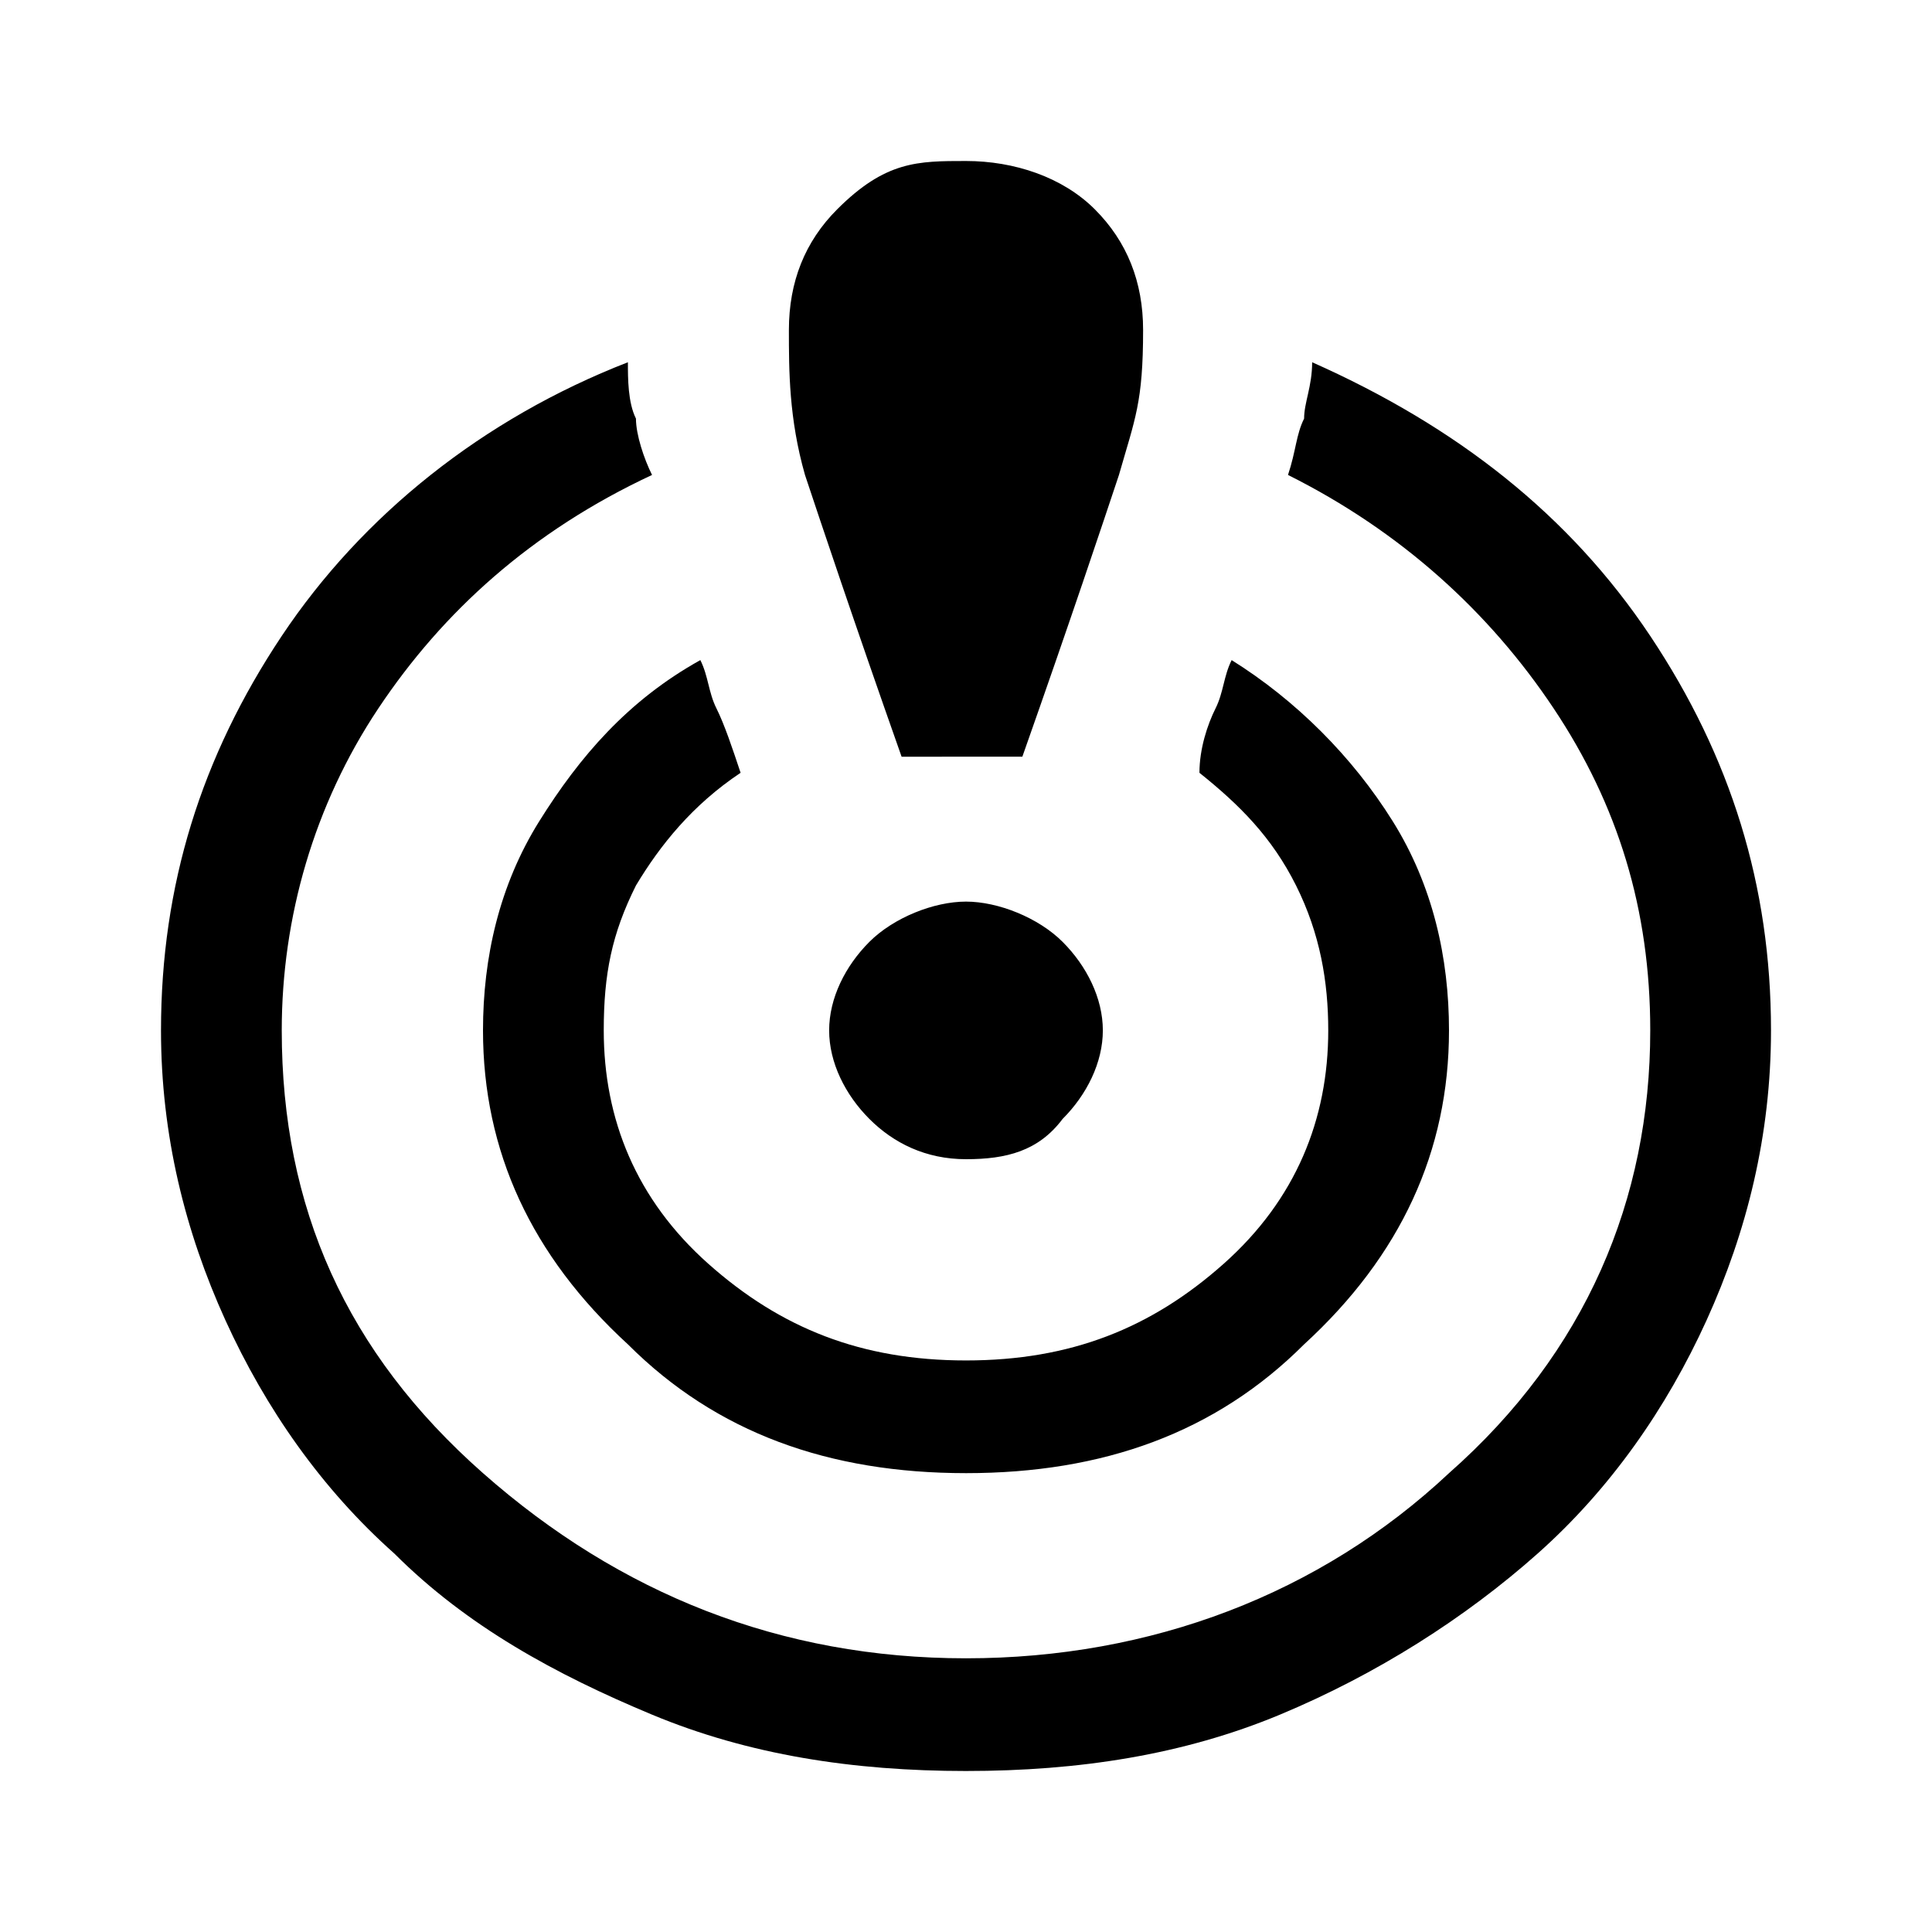 <svg xmlns="http://www.w3.org/2000/svg" viewBox="0 0 24 24">
  <title>crisis-alert</title>
  <path d="M12 22c-1.4 0-2.7-.2-3.9-.7s-2.3-1.1-3.2-2c-.9-.8-1.6-1.8-2.1-2.9S2 14.1 2 12.8c0-1.8.5-3.4 1.5-4.9S6 5.2 7.8 4.5c0 .2 0 .5.1.7 0 .2.1.5.2.7-1.5.7-2.6 1.7-3.4 2.9s-1.2 2.6-1.2 4c0 2.2.8 4 2.5 5.5s3.7 2.3 6 2.3 4.4-.8 6-2.3c1.7-1.5 2.5-3.4 2.5-5.5 0-1.5-.4-2.8-1.2-4S17.4 6.6 16 5.9c.1-.3.1-.5.2-.7 0-.2.1-.4.1-.7 1.8.8 3.2 1.9 4.2 3.4S22 11 22 12.8c0 1.3-.3 2.5-.8 3.6s-1.2 2.1-2.1 2.9-2 1.5-3.2 2-2.5.7-3.9.7m0-3.7c-1.7 0-3.1-.5-4.2-1.6Q6 15.05 6 12.8c0-.9.2-1.8.7-2.6s1.1-1.5 2-2c.1.2.1.4.2.6s.2.5.3.8c-.6.4-1 .9-1.3 1.4-.3.6-.4 1.1-.4 1.8 0 1.1.4 2.1 1.3 2.9s1.9 1.2 3.2 1.2 2.3-.4 3.2-1.2 1.3-1.8 1.3-2.9c0-.6-.1-1.2-.4-1.8s-.7-1-1.2-1.4c0-.3.1-.6.2-.8s.1-.4.2-.6c.8.5 1.5 1.2 2 2s.7 1.7.7 2.6q0 2.25-1.8 3.9c-1.1 1.1-2.5 1.6-4.2 1.6m-.8-8.9c-.6-1.7-1-2.9-1.2-3.5-.2-.7-.2-1.3-.2-1.8q0-.9.6-1.5C11 2 11.4 2 12 2s1.2.2 1.6.6q.6.6.6 1.5c0 .9-.1 1.1-.3 1.8-.2.6-.6 1.8-1.2 3.5zm.8 5c-.5 0-.9-.2-1.2-.5s-.5-.7-.5-1.1.2-.8.5-1.1.8-.5 1.2-.5.9.2 1.2.5.5.7.5 1.1-.2.8-.5 1.1c-.3.4-.7.5-1.2.5"/>
</svg>
